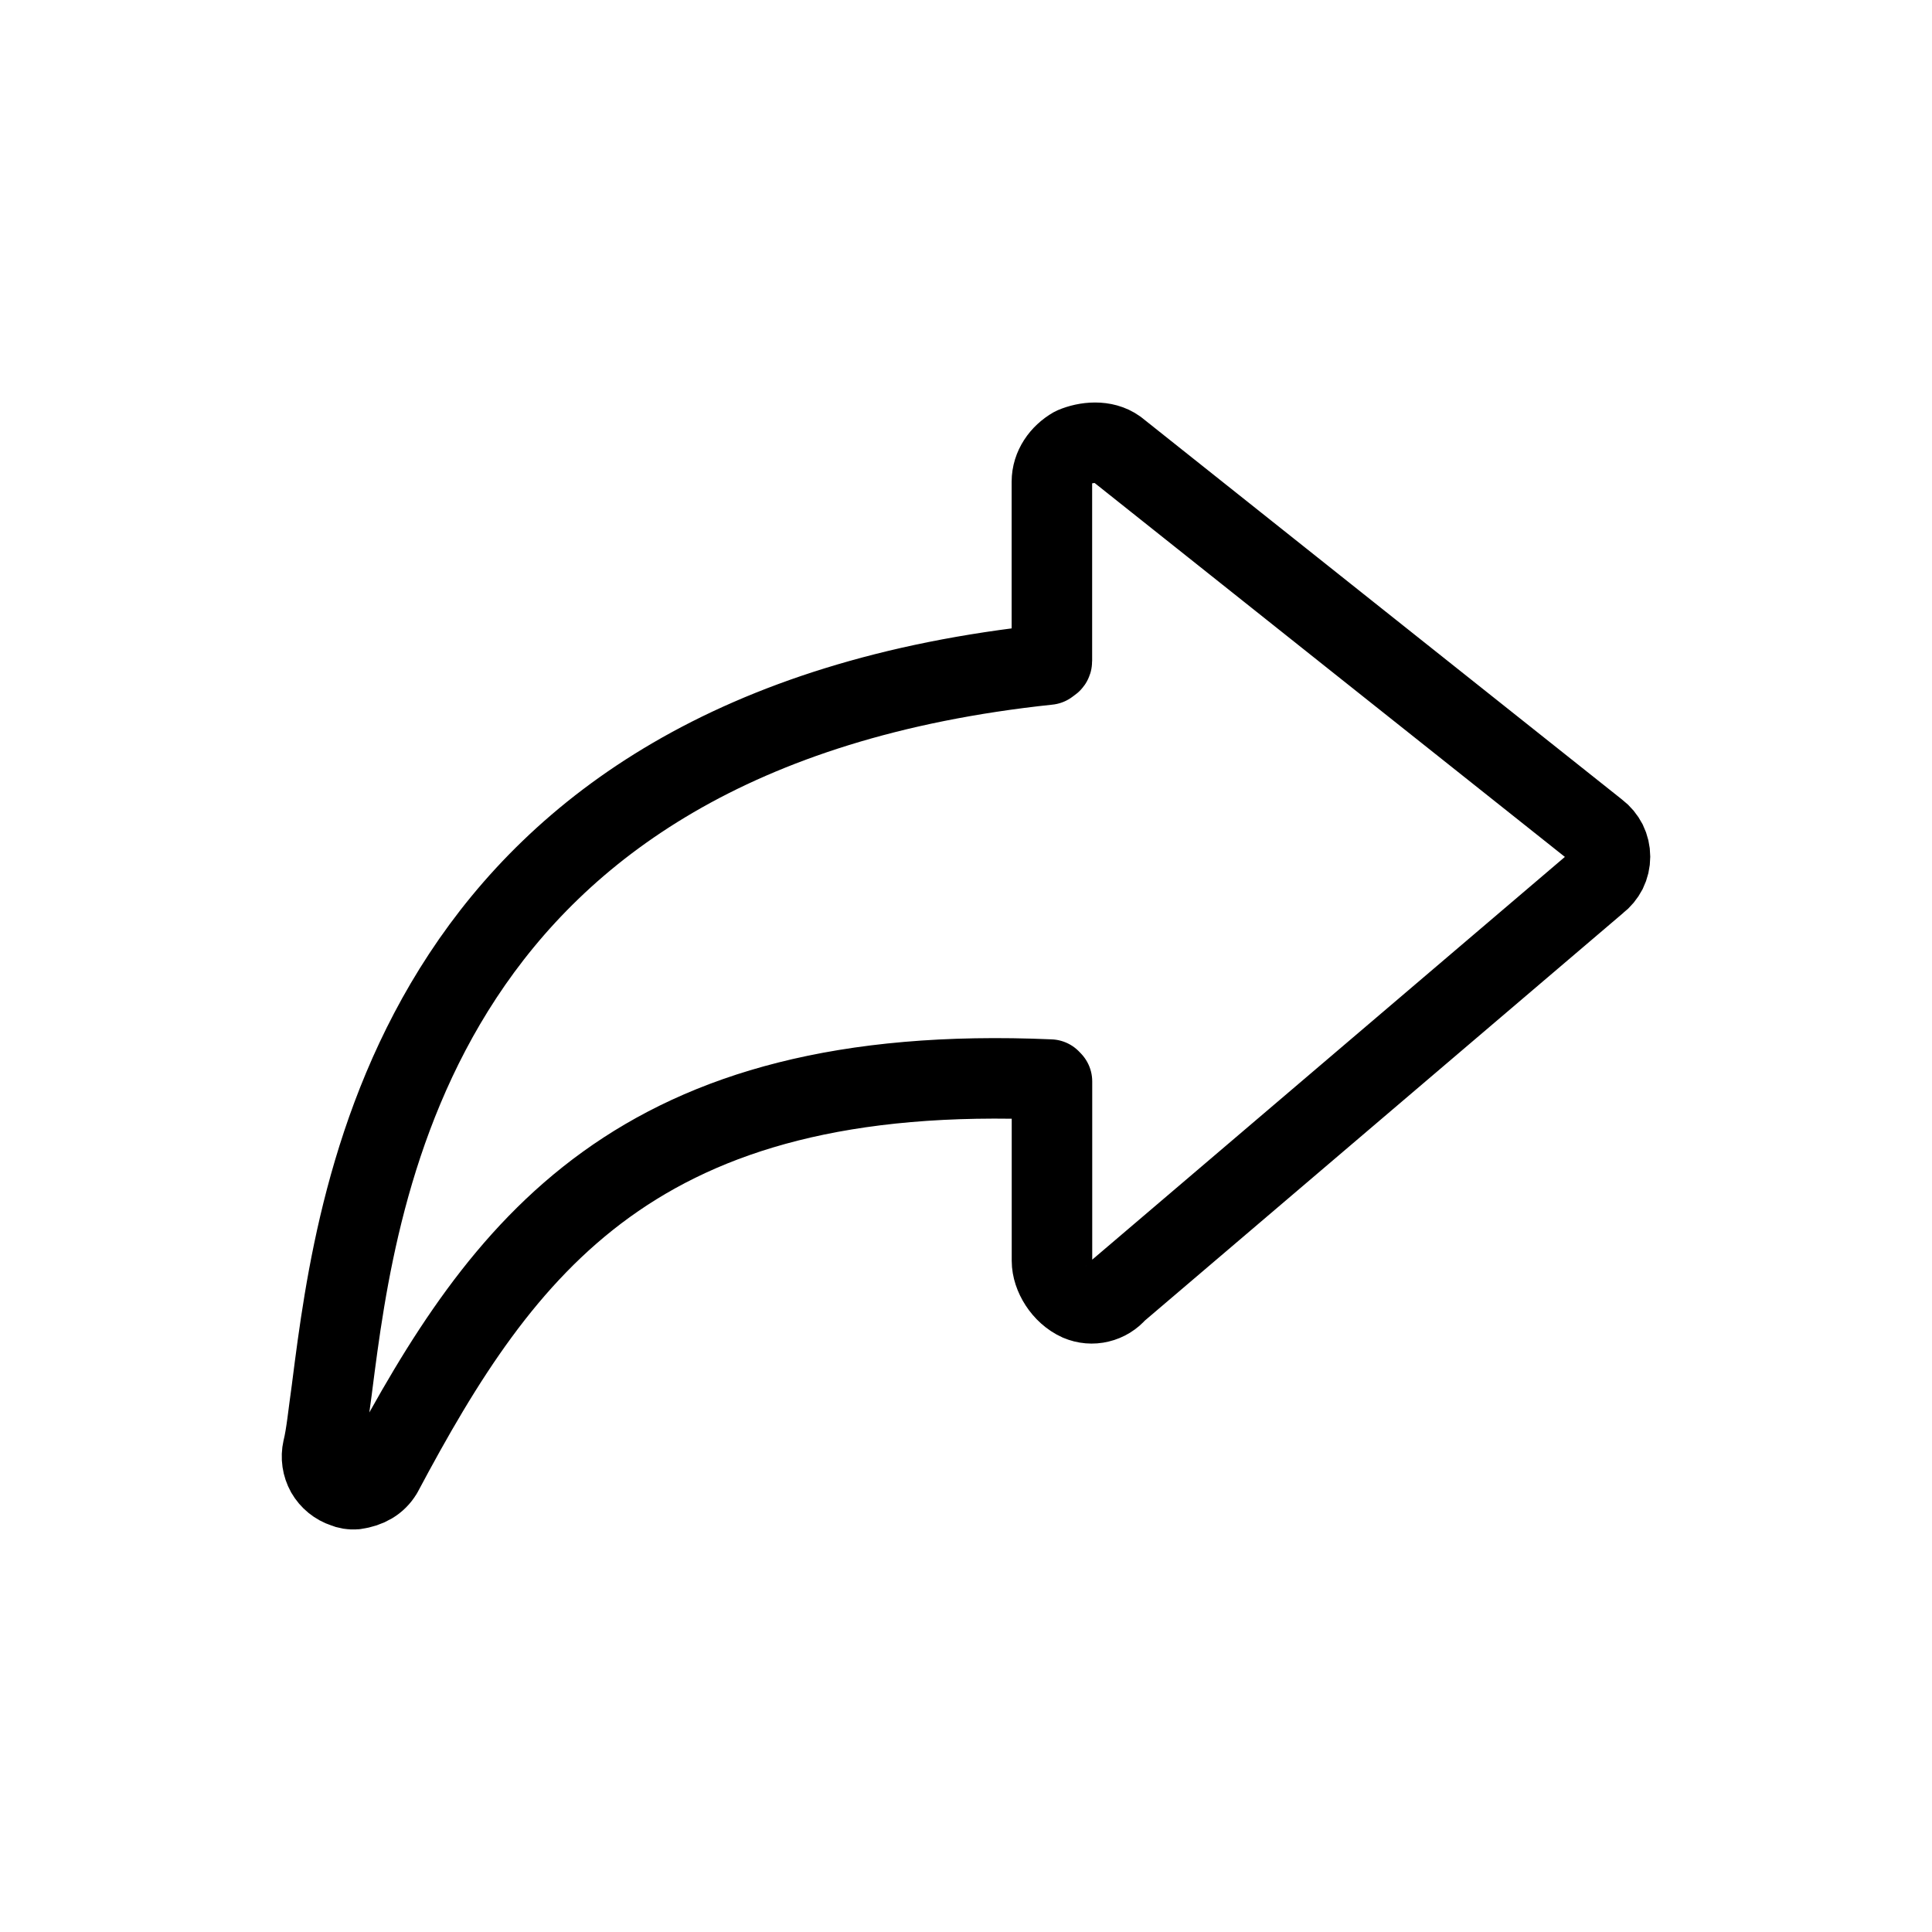 <svg width="24" height="24" viewBox="0 0 24 24" fill="none" xmlns="http://www.w3.org/2000/svg">
<path d="M13.046 13.411C7.904 13.186 6.247 15.482 4.749 18.297L4.748 18.298C4.681 18.41 4.569 18.477 4.412 18.499C4.366 18.503 4.32 18.495 4.278 18.477C4.183 18.446 4.102 18.38 4.052 18.293C4.003 18.205 3.988 18.102 4.01 18.004C4.055 17.824 4.077 17.576 4.122 17.261L4.127 17.221C4.444 14.748 5.17 9.085 13.022 8.256C13.044 8.234 13.067 8.234 13.067 8.211V5.984C13.067 5.804 13.178 5.646 13.335 5.556C13.492 5.489 13.715 5.466 13.872 5.579C13.872 5.579 19.795 10.291 19.843 10.327C19.892 10.364 19.931 10.412 19.959 10.466C19.986 10.521 20 10.581 20 10.642C20 10.704 19.986 10.764 19.959 10.819C19.931 10.873 19.892 10.921 19.843 10.958L13.873 16.045C13.817 16.112 13.741 16.159 13.656 16.179C13.572 16.2 13.483 16.192 13.403 16.158C13.202 16.068 13.068 15.843 13.068 15.663V13.434L13.046 13.411Z" stroke="black" stroke-linecap="round" stroke-linejoin="round"/>
</svg>
